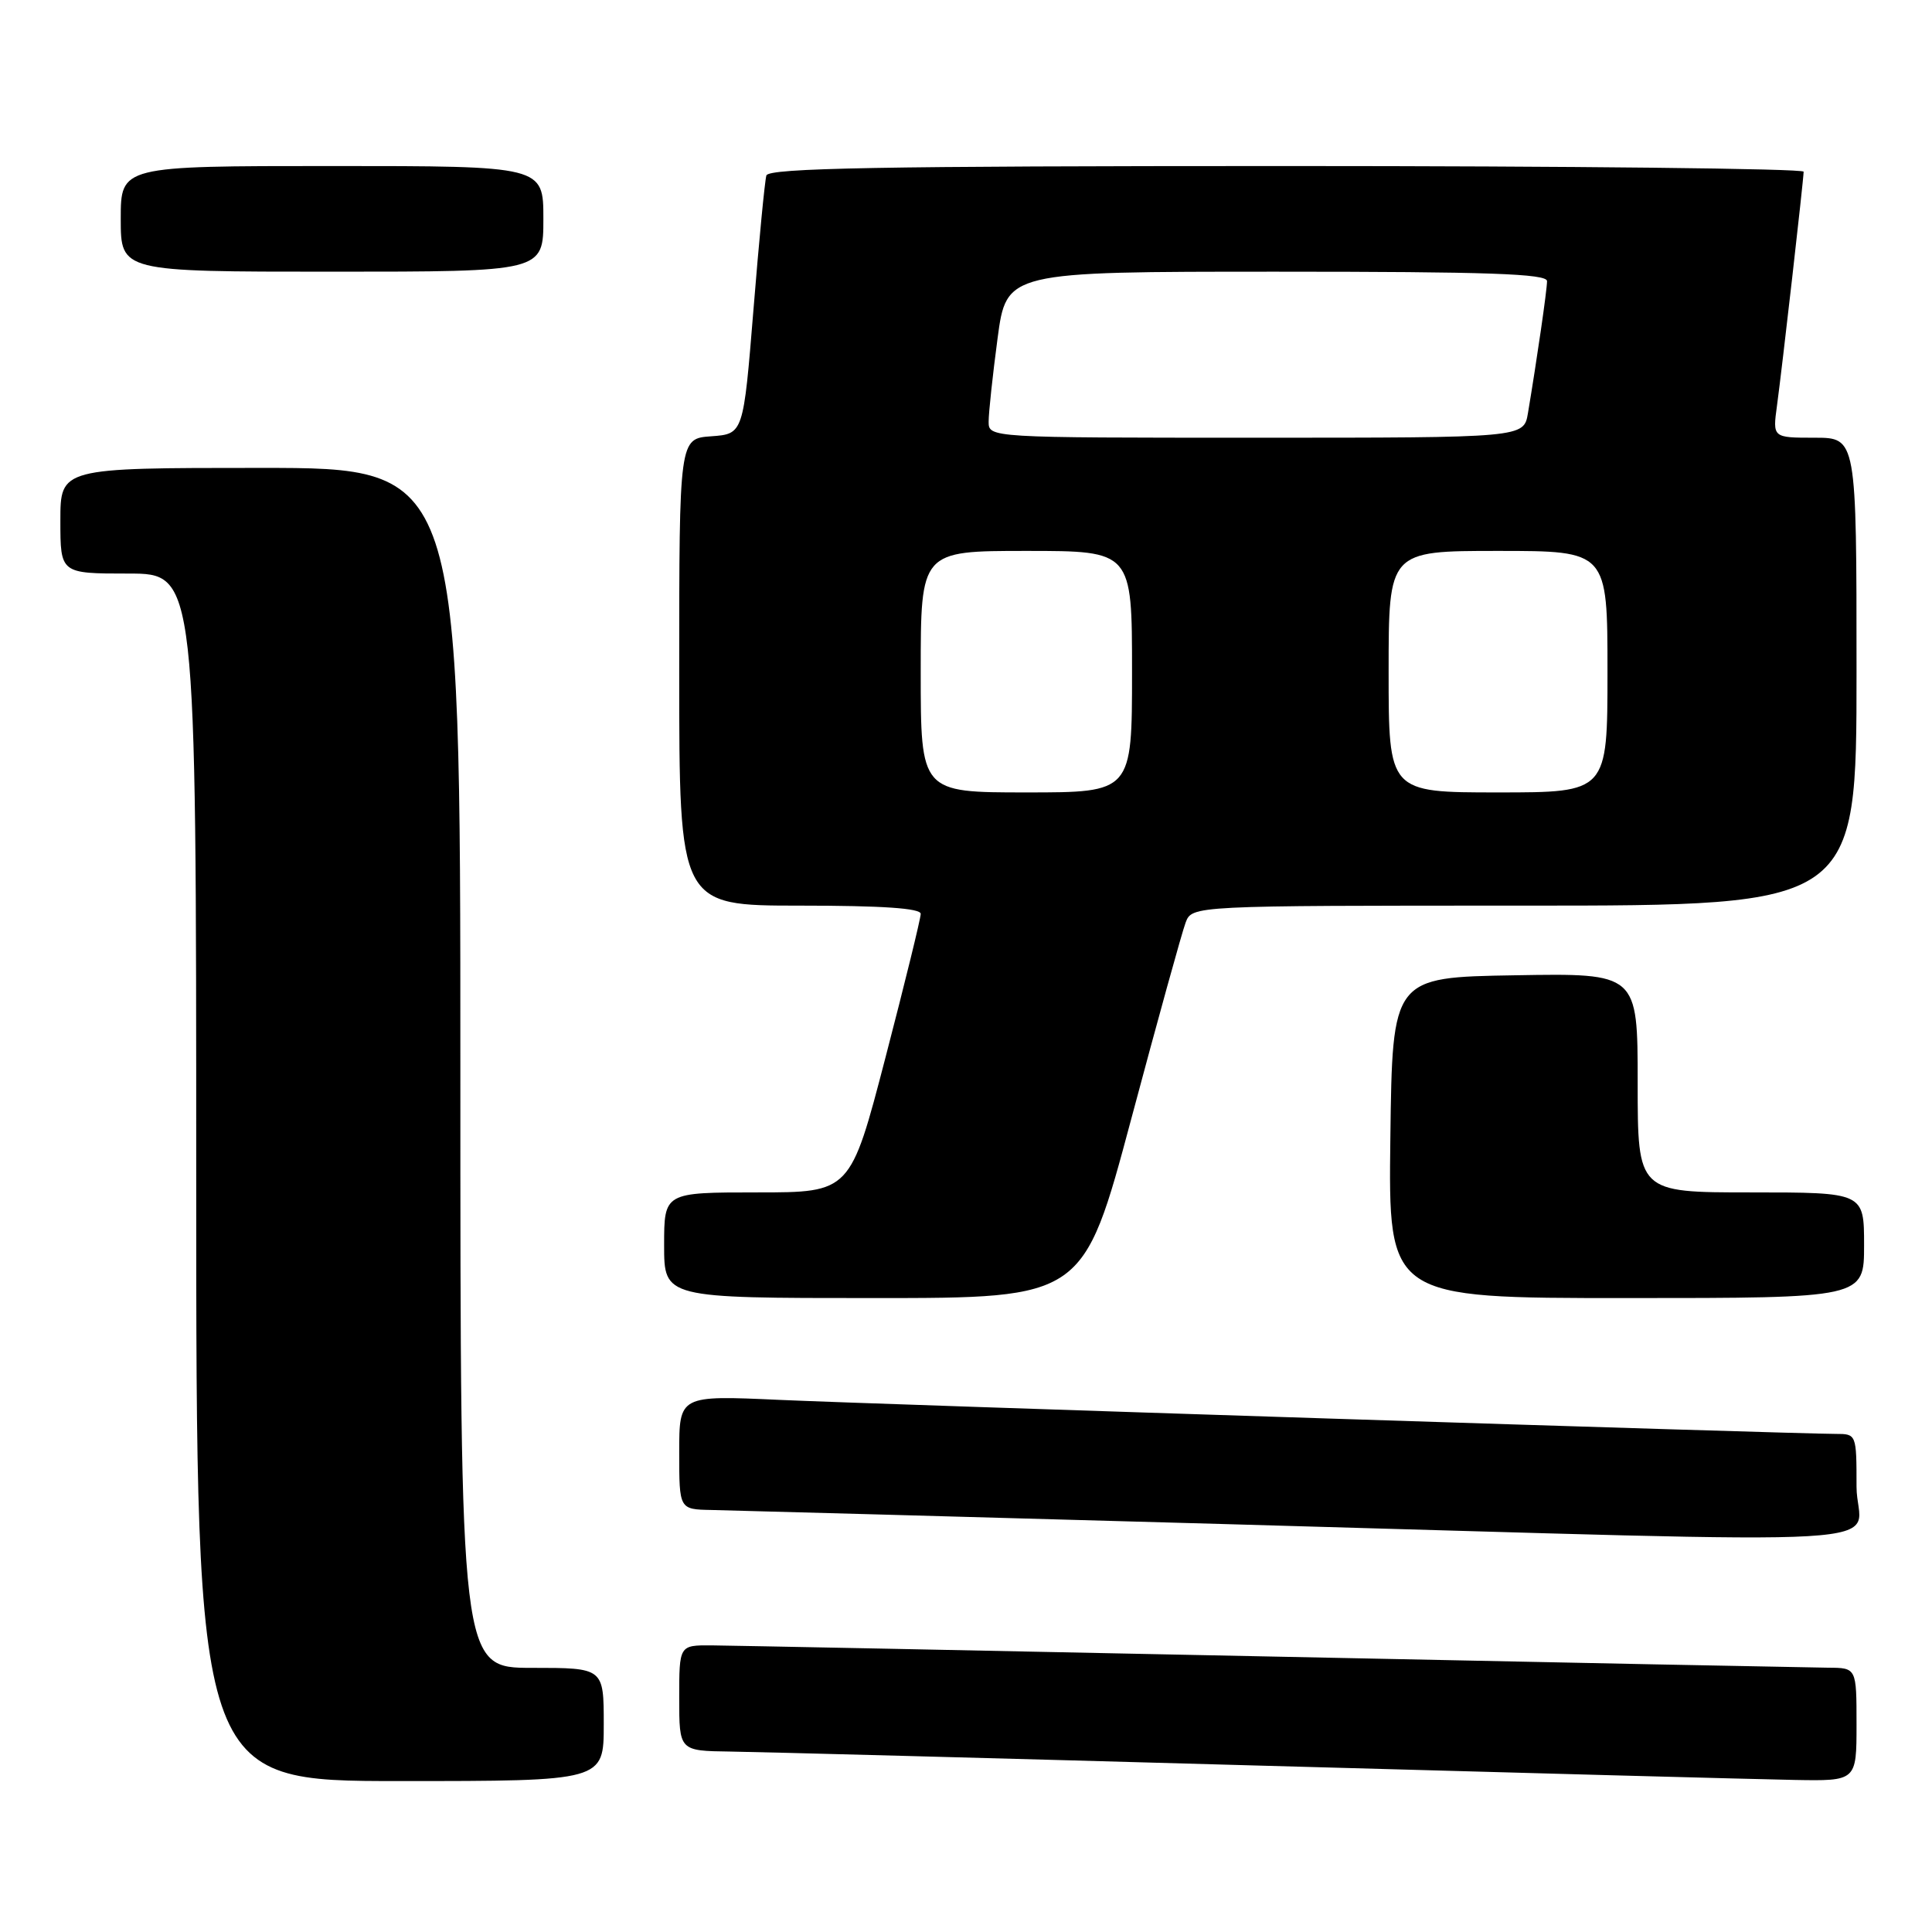<?xml version="1.0" encoding="UTF-8" standalone="no"?>
<!DOCTYPE svg PUBLIC "-//W3C//DTD SVG 1.1//EN" "http://www.w3.org/Graphics/SVG/1.1/DTD/svg11.dtd" >
<svg xmlns="http://www.w3.org/2000/svg" xmlns:xlink="http://www.w3.org/1999/xlink" version="1.1" viewBox="0 0 256 256">
 <g >
 <path fill="currentColor"
d=" M 80.00 228.50 C 80.00 221.00 80.00 221.00 70.50 221.00 C 61.00 221.00 61.00 221.00 61.00 141.50 C 61.00 62.00 61.00 62.00 34.50 62.00 C 8.00 62.00 8.00 62.00 8.00 69.00 C 8.00 76.00 8.00 76.00 17.00 76.00 C 26.00 76.00 26.00 76.00 26.00 156.00 C 26.00 236.00 26.00 236.00 53.00 236.00 C 80.00 236.00 80.00 236.00 80.00 228.50 Z  M 246.00 228.50 C 246.00 221.00 246.00 221.00 242.25 220.98 C 240.19 220.96 207.00 220.30 168.50 219.50 C 130.00 218.70 96.59 218.04 94.25 218.02 C 90.00 218.00 90.00 218.00 90.00 225.00 C 90.00 232.00 90.00 232.00 96.75 232.09 C 100.46 232.14 131.85 232.97 166.50 233.94 C 201.15 234.91 233.21 235.77 237.75 235.85 C 246.00 236.00 246.00 236.00 246.00 228.50 Z  M 246.00 197.00 C 246.00 190.02 245.99 190.00 243.24 190.00 C 237.90 190.00 116.35 186.08 103.25 185.49 C 90.00 184.89 90.00 184.89 90.00 192.45 C 90.00 200.00 90.00 200.00 94.25 200.08 C 96.59 200.13 127.08 200.96 162.00 201.94 C 256.76 204.59 246.00 205.23 246.00 197.00 Z  M 149.90 148.25 C 153.39 135.19 156.63 123.49 157.10 122.25 C 157.95 120.00 157.95 120.00 201.98 120.00 C 246.00 120.00 246.00 120.00 246.00 89.00 C 246.00 58.00 246.00 58.00 240.44 58.00 C 234.88 58.00 234.88 58.00 235.46 53.75 C 236.14 48.76 238.98 23.84 238.99 22.75 C 239.00 22.34 208.16 22.00 170.47 22.00 C 116.51 22.00 101.86 22.27 101.55 23.25 C 101.34 23.94 100.57 31.93 99.84 41.00 C 98.50 57.50 98.50 57.50 94.25 57.81 C 90.00 58.11 90.00 58.11 90.00 89.06 C 90.00 120.00 90.00 120.00 106.00 120.00 C 116.92 120.00 122.00 120.35 122.00 121.09 C 122.00 121.70 119.90 130.25 117.34 140.09 C 112.68 158.00 112.68 158.00 100.34 158.00 C 88.00 158.00 88.00 158.00 88.00 165.00 C 88.00 172.00 88.00 172.00 115.78 172.00 C 143.55 172.00 143.55 172.00 149.90 148.25 Z  M 247.00 165.00 C 247.00 158.00 247.00 158.00 232.00 158.00 C 217.00 158.00 217.00 158.00 217.00 143.48 C 217.00 128.95 217.00 128.95 200.75 129.23 C 184.50 129.50 184.50 129.50 184.23 150.75 C 183.96 172.00 183.96 172.00 215.48 172.00 C 247.00 172.00 247.00 172.00 247.00 165.00 Z  M 72.00 29.00 C 72.00 22.00 72.00 22.00 44.00 22.00 C 16.00 22.00 16.00 22.00 16.00 29.00 C 16.00 36.00 16.00 36.00 44.00 36.00 C 72.00 36.00 72.00 36.00 72.00 29.00 Z  M 122.00 89.00 C 122.00 73.00 122.00 73.00 136.00 73.00 C 150.00 73.00 150.00 73.00 150.00 89.00 C 150.00 105.00 150.00 105.00 136.00 105.00 C 122.00 105.00 122.00 105.00 122.00 89.00 Z  M 184.00 89.00 C 184.00 73.00 184.00 73.00 198.50 73.00 C 213.00 73.00 213.00 73.00 213.00 89.00 C 213.00 105.00 213.00 105.00 198.50 105.00 C 184.00 105.00 184.00 105.00 184.00 89.00 Z  M 131.00 55.86 C 131.00 54.69 131.53 49.74 132.18 44.86 C 133.36 36.00 133.36 36.00 169.18 36.00 C 197.17 36.00 205.00 36.27 204.99 37.25 C 204.99 38.43 203.65 47.64 202.46 54.75 C 201.91 58.00 201.91 58.00 166.45 58.00 C 131.00 58.00 131.00 58.00 131.00 55.86 Z "/>
</g>
</svg>